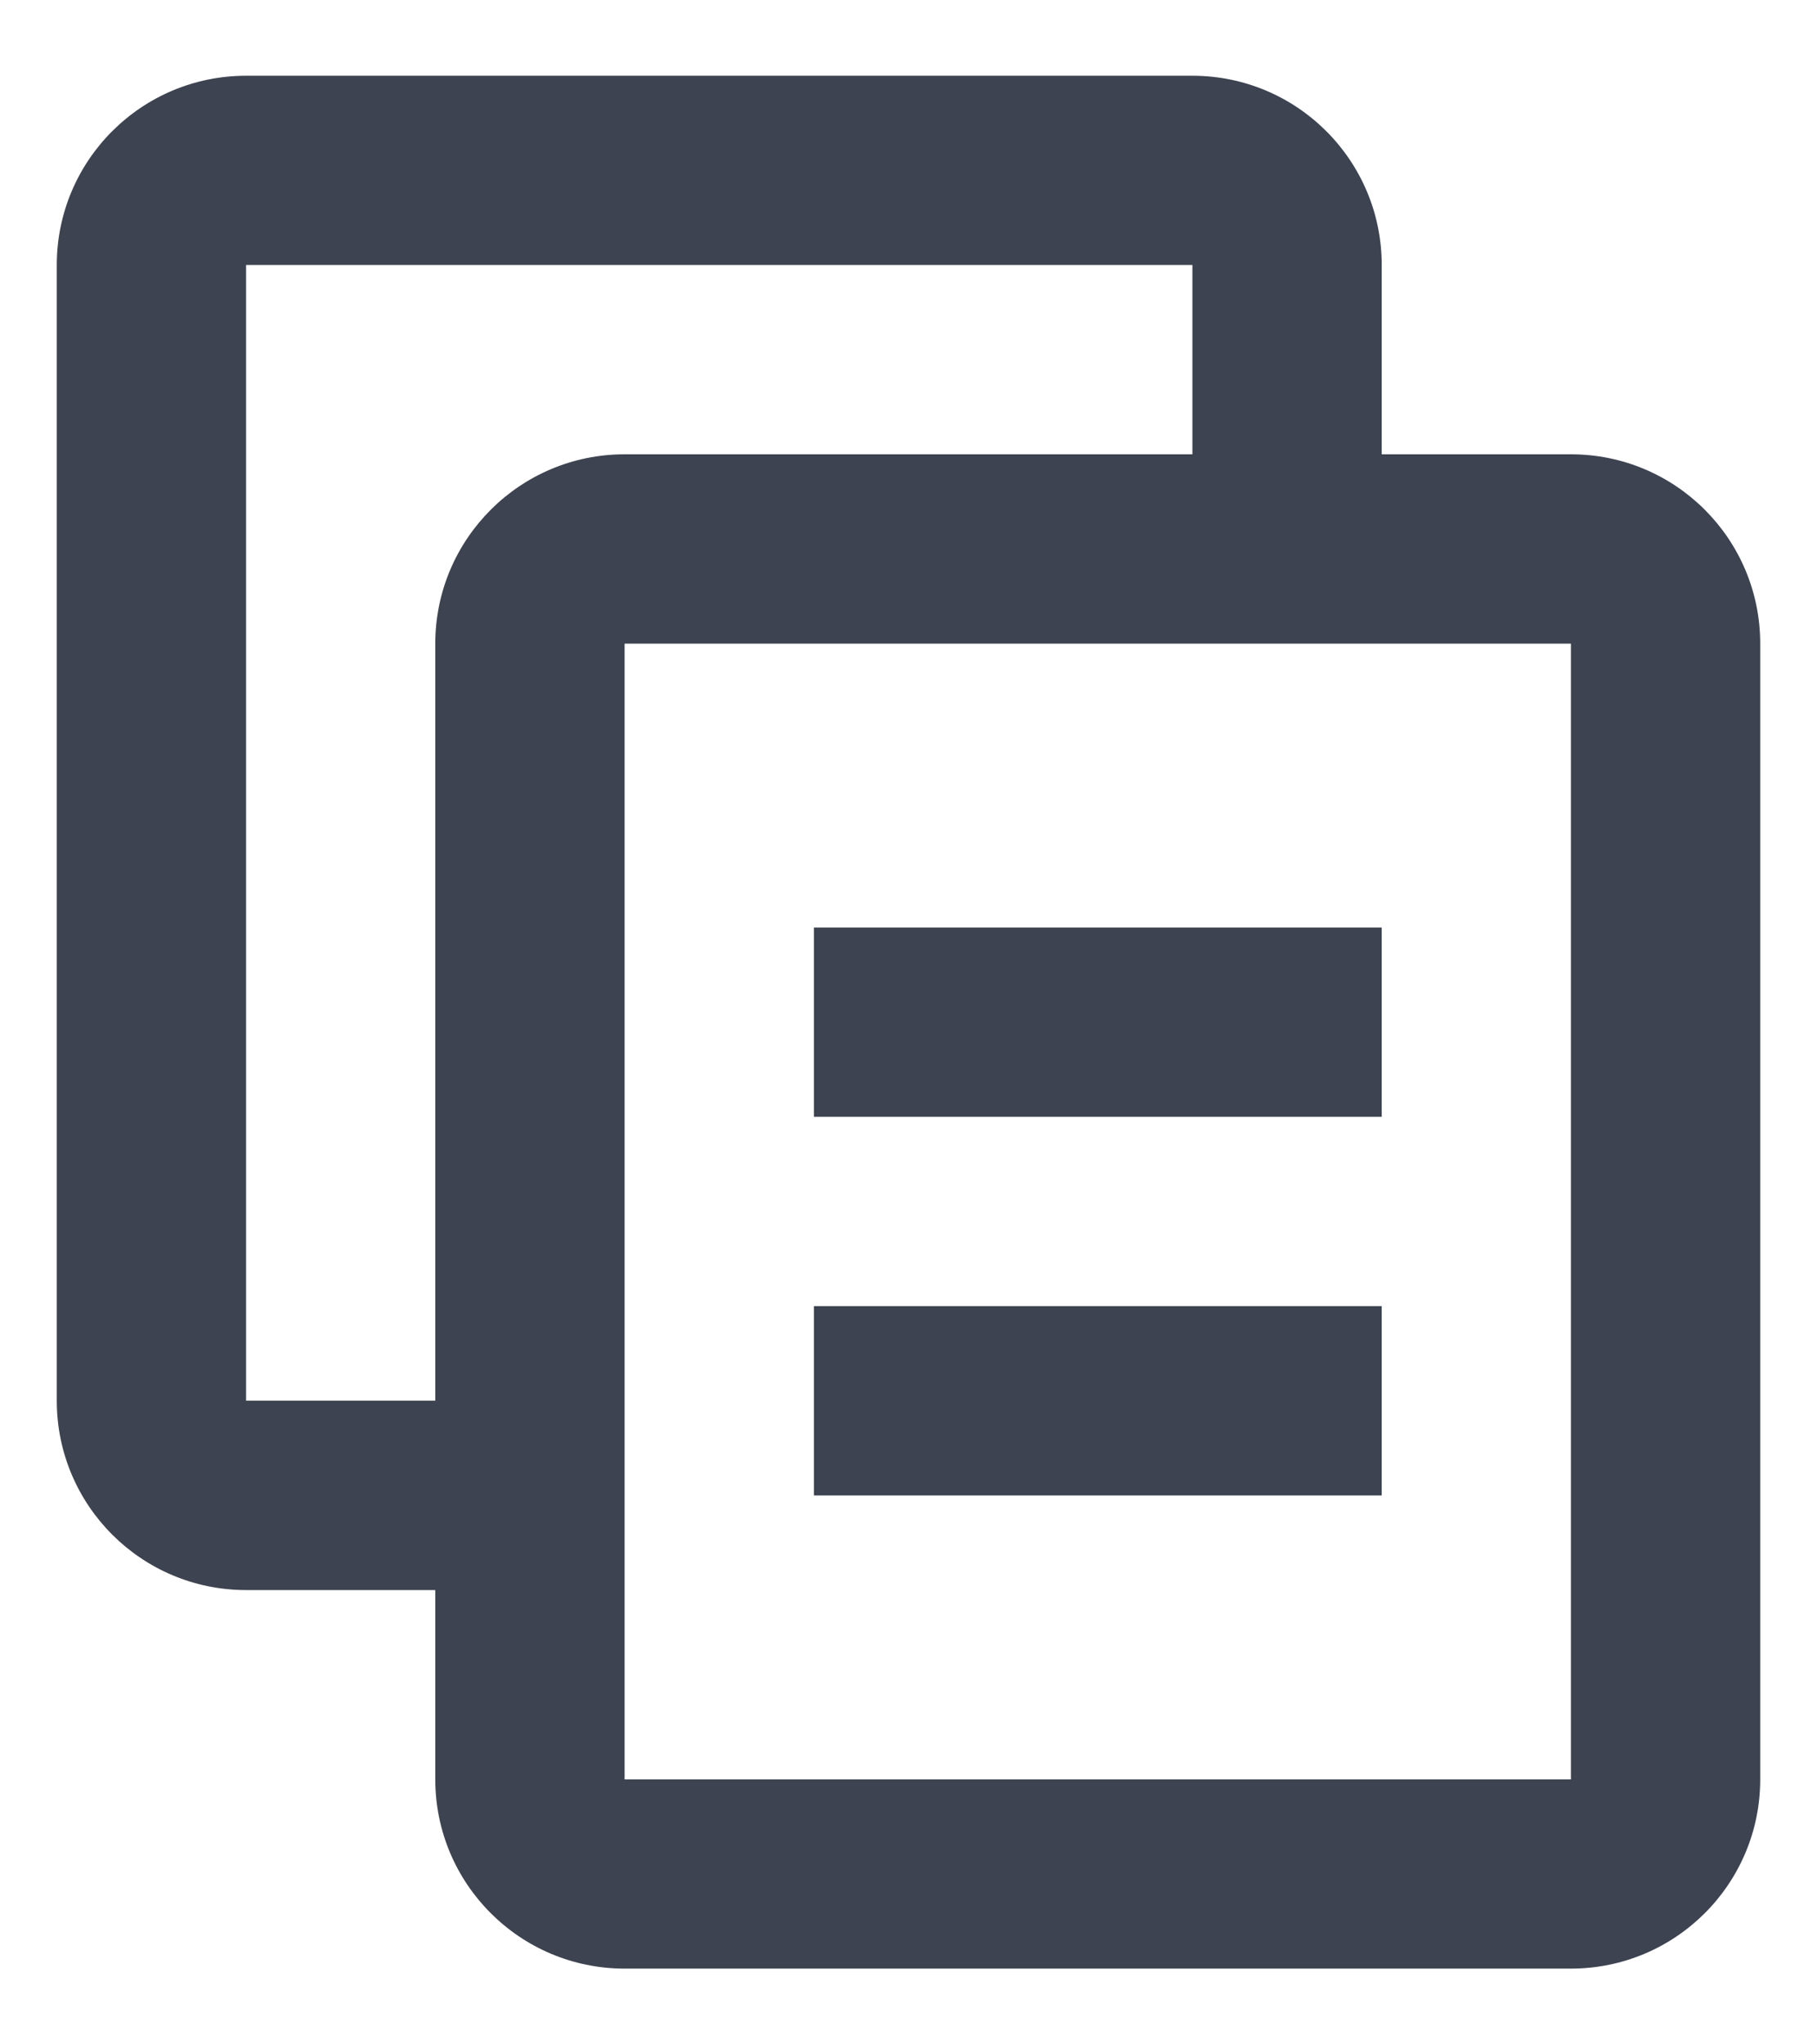 <svg width="16" height="18" viewBox="0 0 16 18" fill="none" xmlns="http://www.w3.org/2000/svg">
<path d="M12.167 8.167H7.167V9.833H12.167V8.167Z" fill="#3D4350"/>
<path d="M7.167 11.5H12.167V13.167H7.167V11.5Z" fill="#3D4350"/>
<path fill-rule="evenodd" clip-rule="evenodd" d="M12.167 4H13.833C14.754 4 15.5 4.746 15.5 5.667V15.667C15.5 16.587 14.754 17.333 13.833 17.333H5.5C4.58 17.333 3.833 16.587 3.833 15.667V14H2.167C1.246 14 0.5 13.254 0.5 12.333V2.333C0.5 1.413 1.246 0.667 2.167 0.667H10.5C11.421 0.667 12.167 1.413 12.167 2.333V4ZM10.5 2.333H2.167L2.167 12.333H3.833V5.667C3.833 4.746 4.58 4 5.5 4H10.5V2.333ZM5.5 5.667H13.833V15.667H5.5V5.667Z" fill="#3D4350"/>
</svg>
